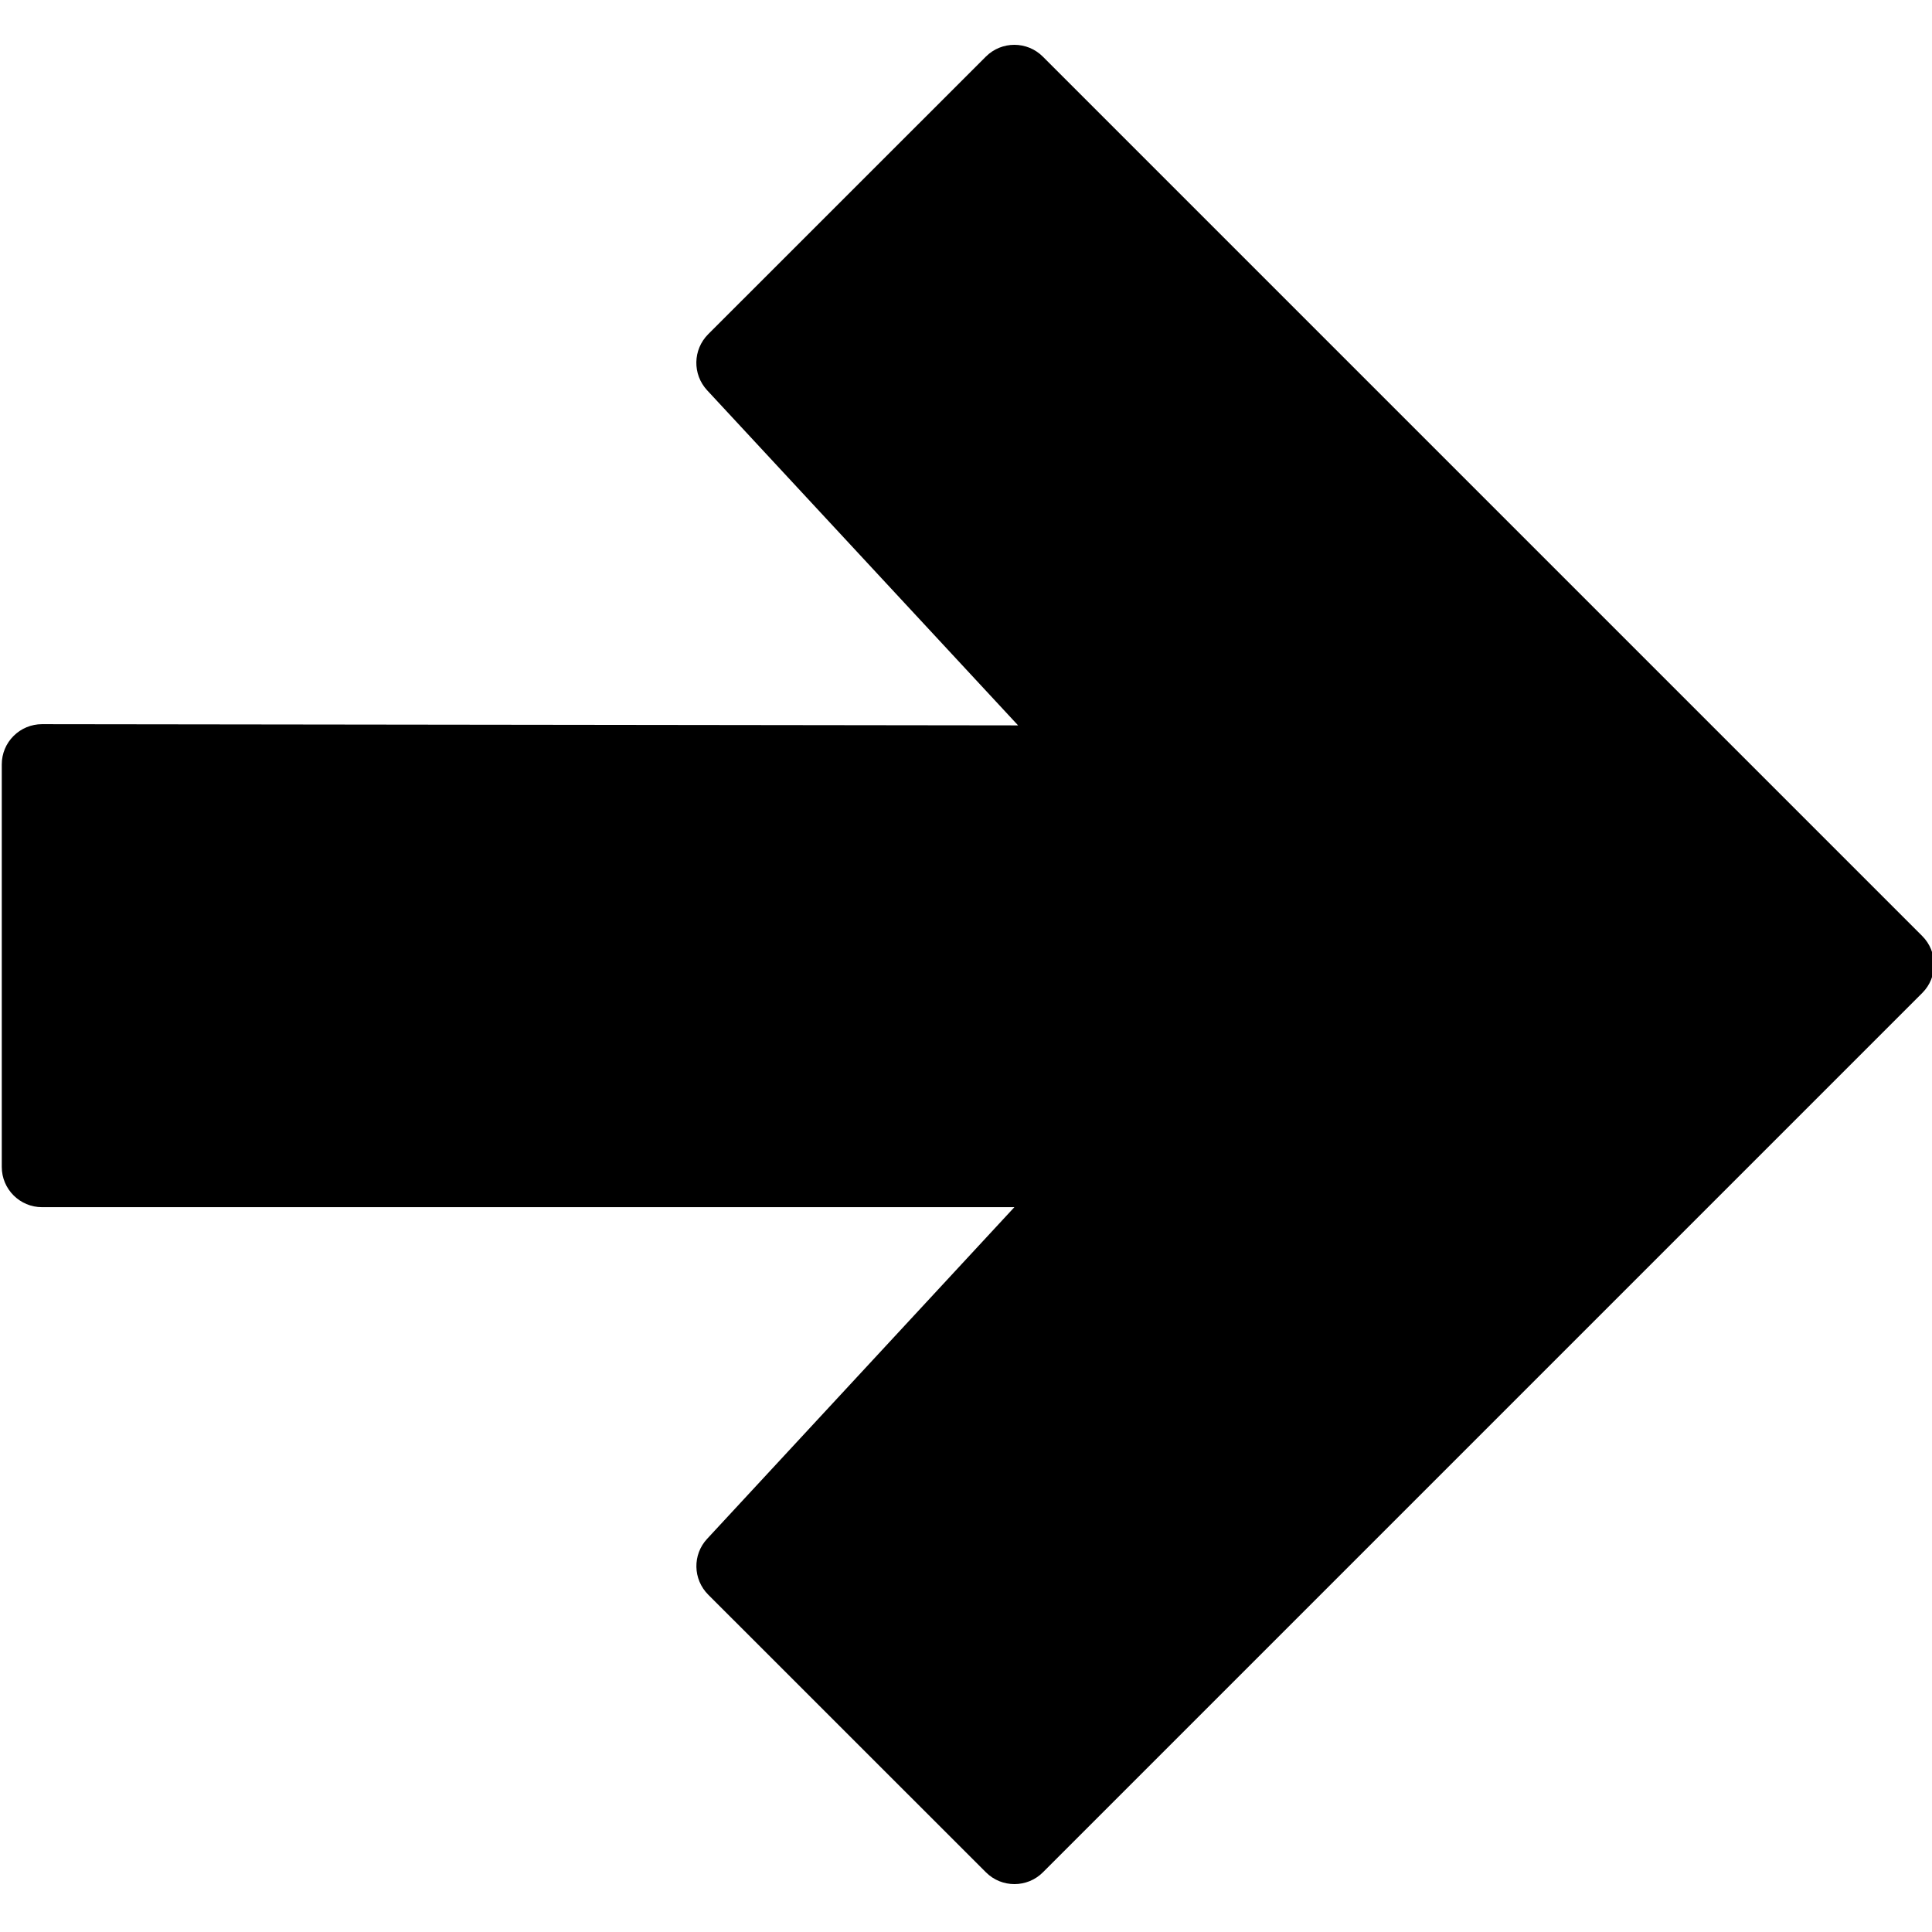 <?xml version="1.0" encoding="utf-8"?>
<!-- Generator: Adobe Illustrator 19.2.1, SVG Export Plug-In . SVG Version: 6.00 Build 0)  -->
<svg version="1.1" xmlns="http://www.w3.org/2000/svg" xmlns:xlink="http://www.w3.org/1999/xlink" x="0px" y="0px" width="24px"
	 height="24px" viewBox="0 0 24 24" enable-background="new 0 0 24 24" xml:space="preserve">
<g id="Filled_Icons">
	<path d="M23.879,11.628L12.954,0.703c-0.195-0.195-0.512-0.195-0.707,0l-3.45,3.449C8.606,4.344,8.601,4.65,8.784,4.848
		l3.863,4.163L0.522,8.996H0.521c-0.132,0-0.259,0.053-0.352,0.146C0.074,9.236,0.022,9.363,0.022,9.496v5
		c0,0.276,0.224,0.5,0.5,0.5h12.079l-3.816,4.119c-0.184,0.197-0.178,0.504,0.013,0.695l3.45,3.449
		c0.098,0.098,0.226,0.146,0.354,0.146c0.128,0,0.256-0.049,0.353-0.146l10.925-10.925C24.074,12.14,24.074,11.823,23.879,11.628z"
		/>
</g>
<g id="Frames-24px">
	<rect fill="none" width="24" height="24"/>
</g>
</svg>

